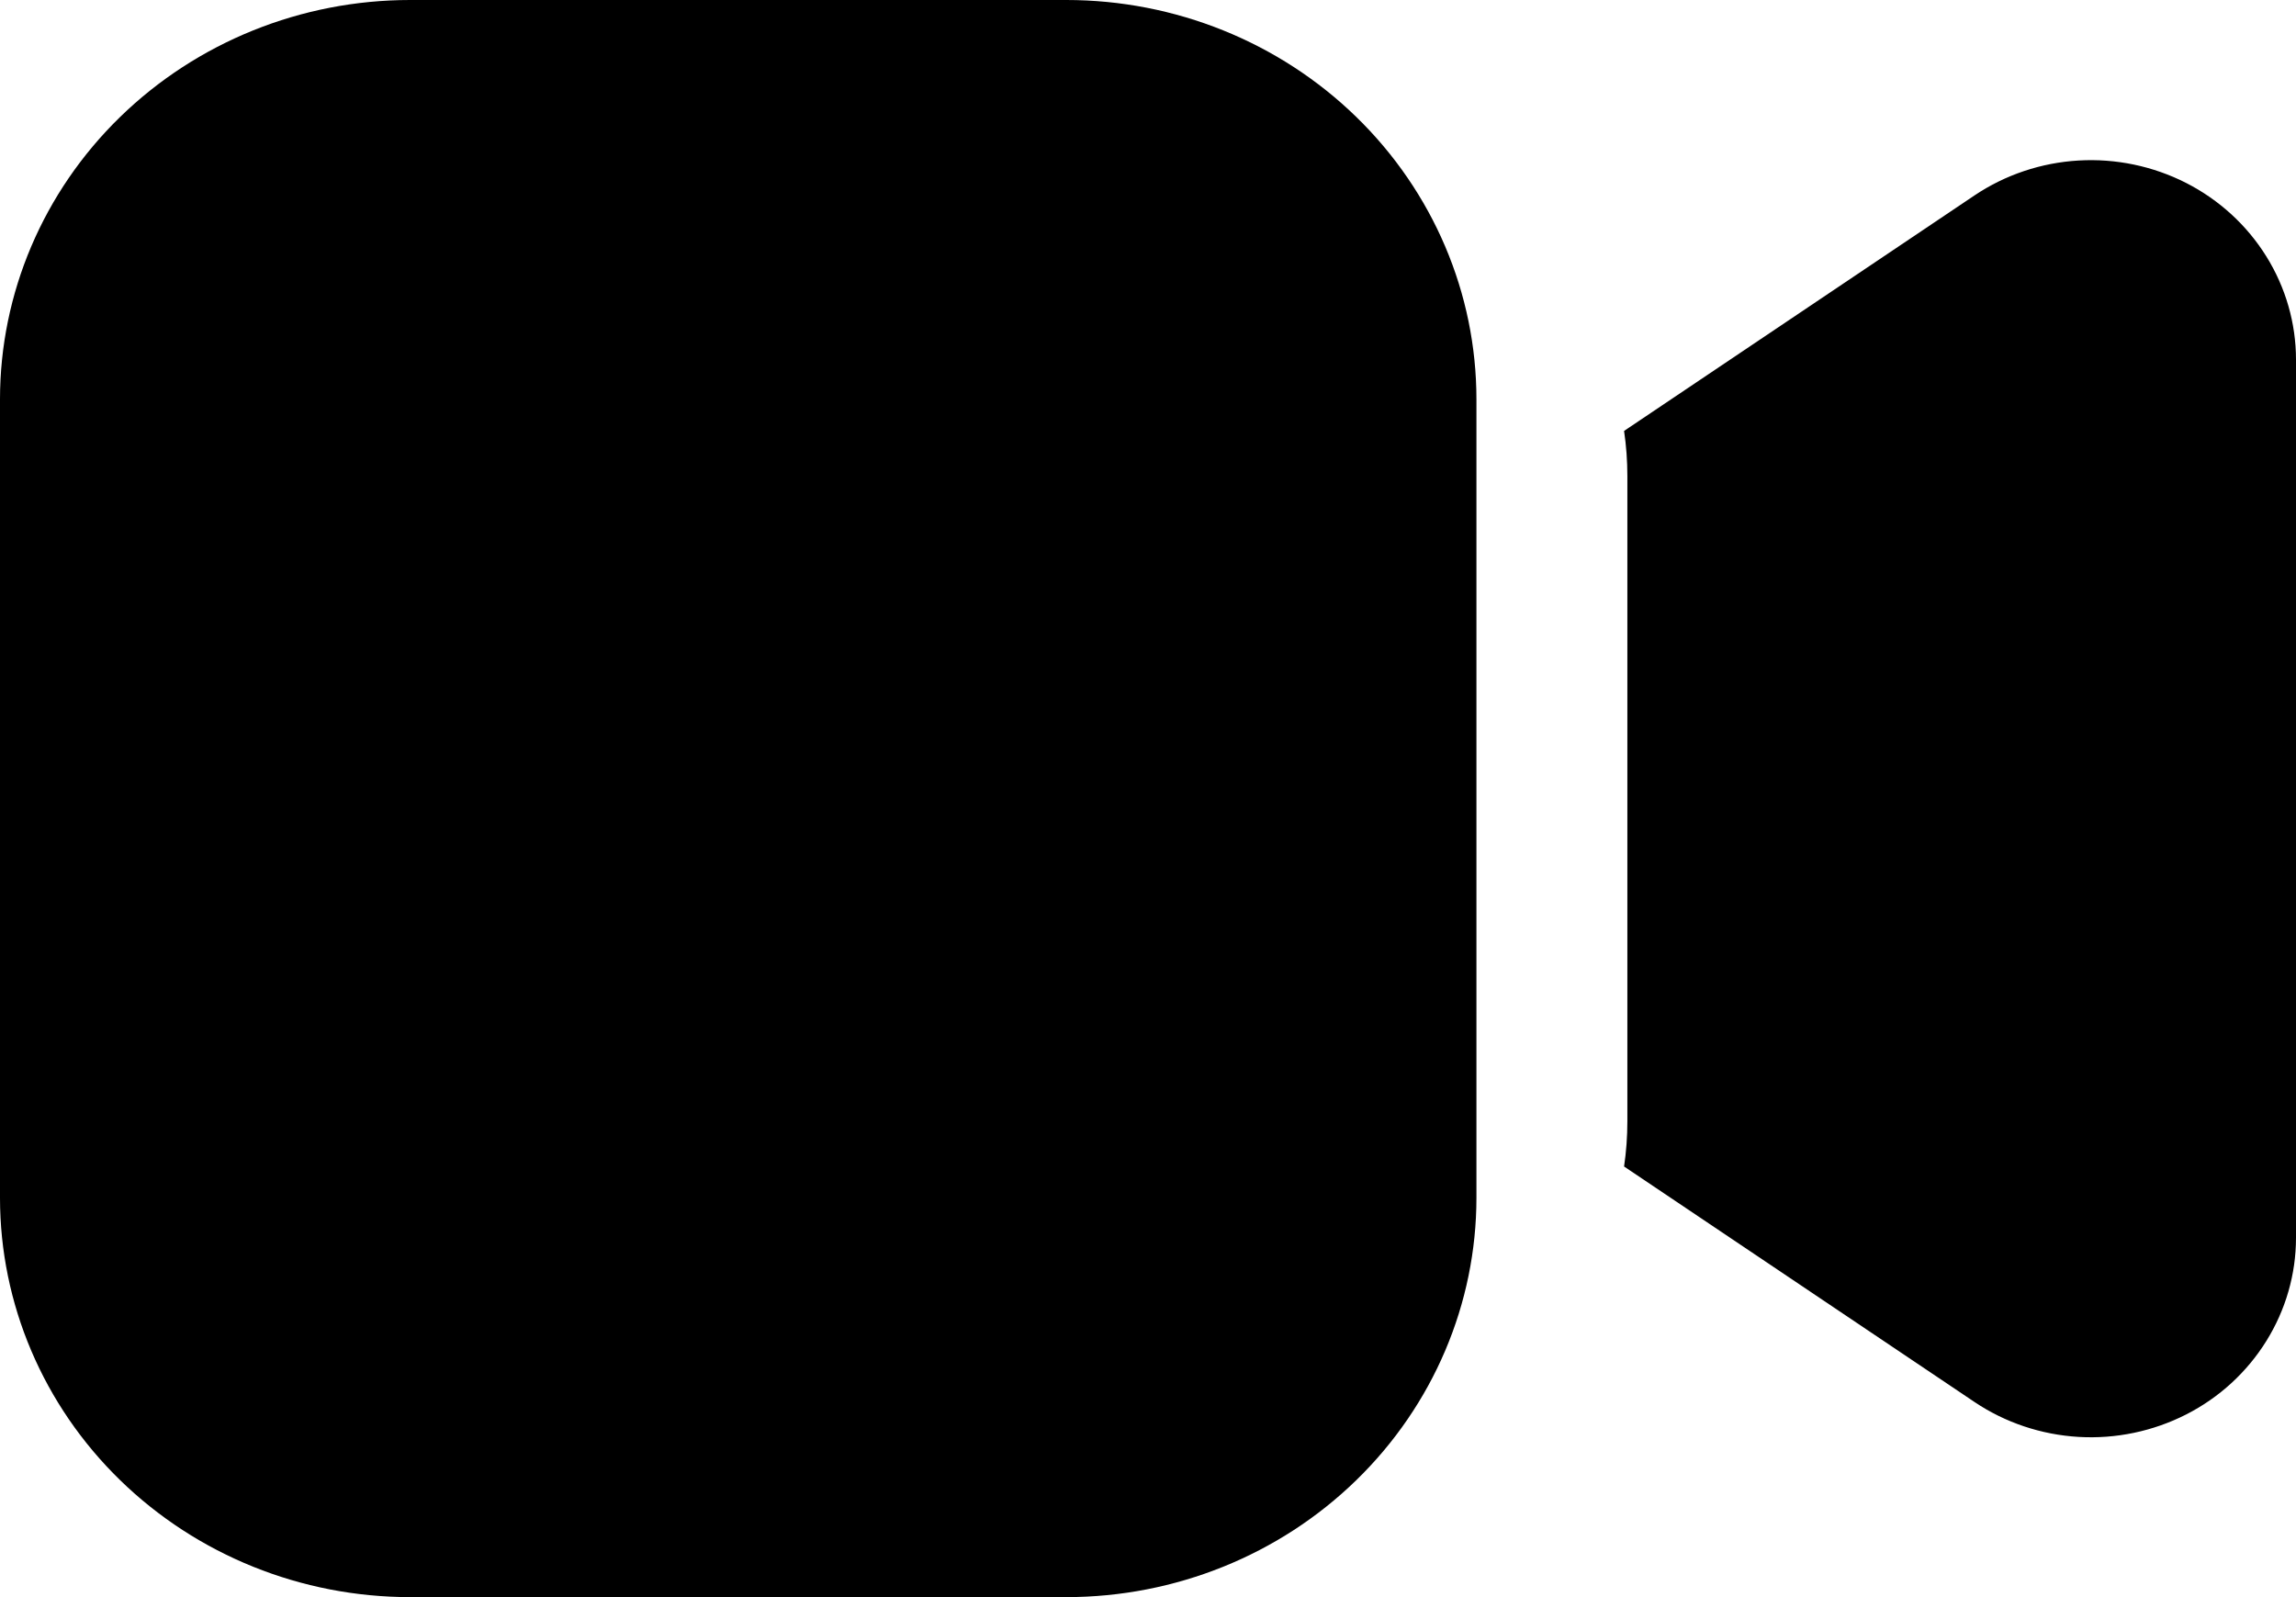<svg width="23" height="16" viewBox="0 0 23 16" fill="none"
    xmlns="http://www.w3.org/2000/svg">
    <path d="M0 4C0 2.939 0.433 1.922 1.203 1.172C1.974 0.421 3.019 0 4.108 0H10.682C11.771 0 12.816 0.421 13.587 1.172C14.357 1.922 14.79 2.939 14.79 4V12C14.79 13.061 14.357 14.078 13.587 14.828C12.816 15.579 11.771 16 10.682 16H4.108C3.019 16 1.974 15.579 1.203 14.828C0.433 14.078 0 13.061 0 12V4ZM19.779 14.045L16.269 11.686C16.291 11.537 16.302 11.386 16.302 11.234V4.77C16.302 4.616 16.291 4.465 16.269 4.317L19.779 1.958C20.087 1.751 20.448 1.63 20.822 1.608C21.195 1.586 21.568 1.664 21.9 1.833C22.232 2.003 22.509 2.257 22.703 2.569C22.897 2.881 23 3.239 23 3.603V12.4C23 12.765 22.897 13.122 22.703 13.434C22.509 13.746 22.232 14.001 21.9 14.17C21.568 14.339 21.195 14.417 20.822 14.395C20.448 14.373 20.087 14.252 19.779 14.045Z" fill="currentColor"/>
</svg>
